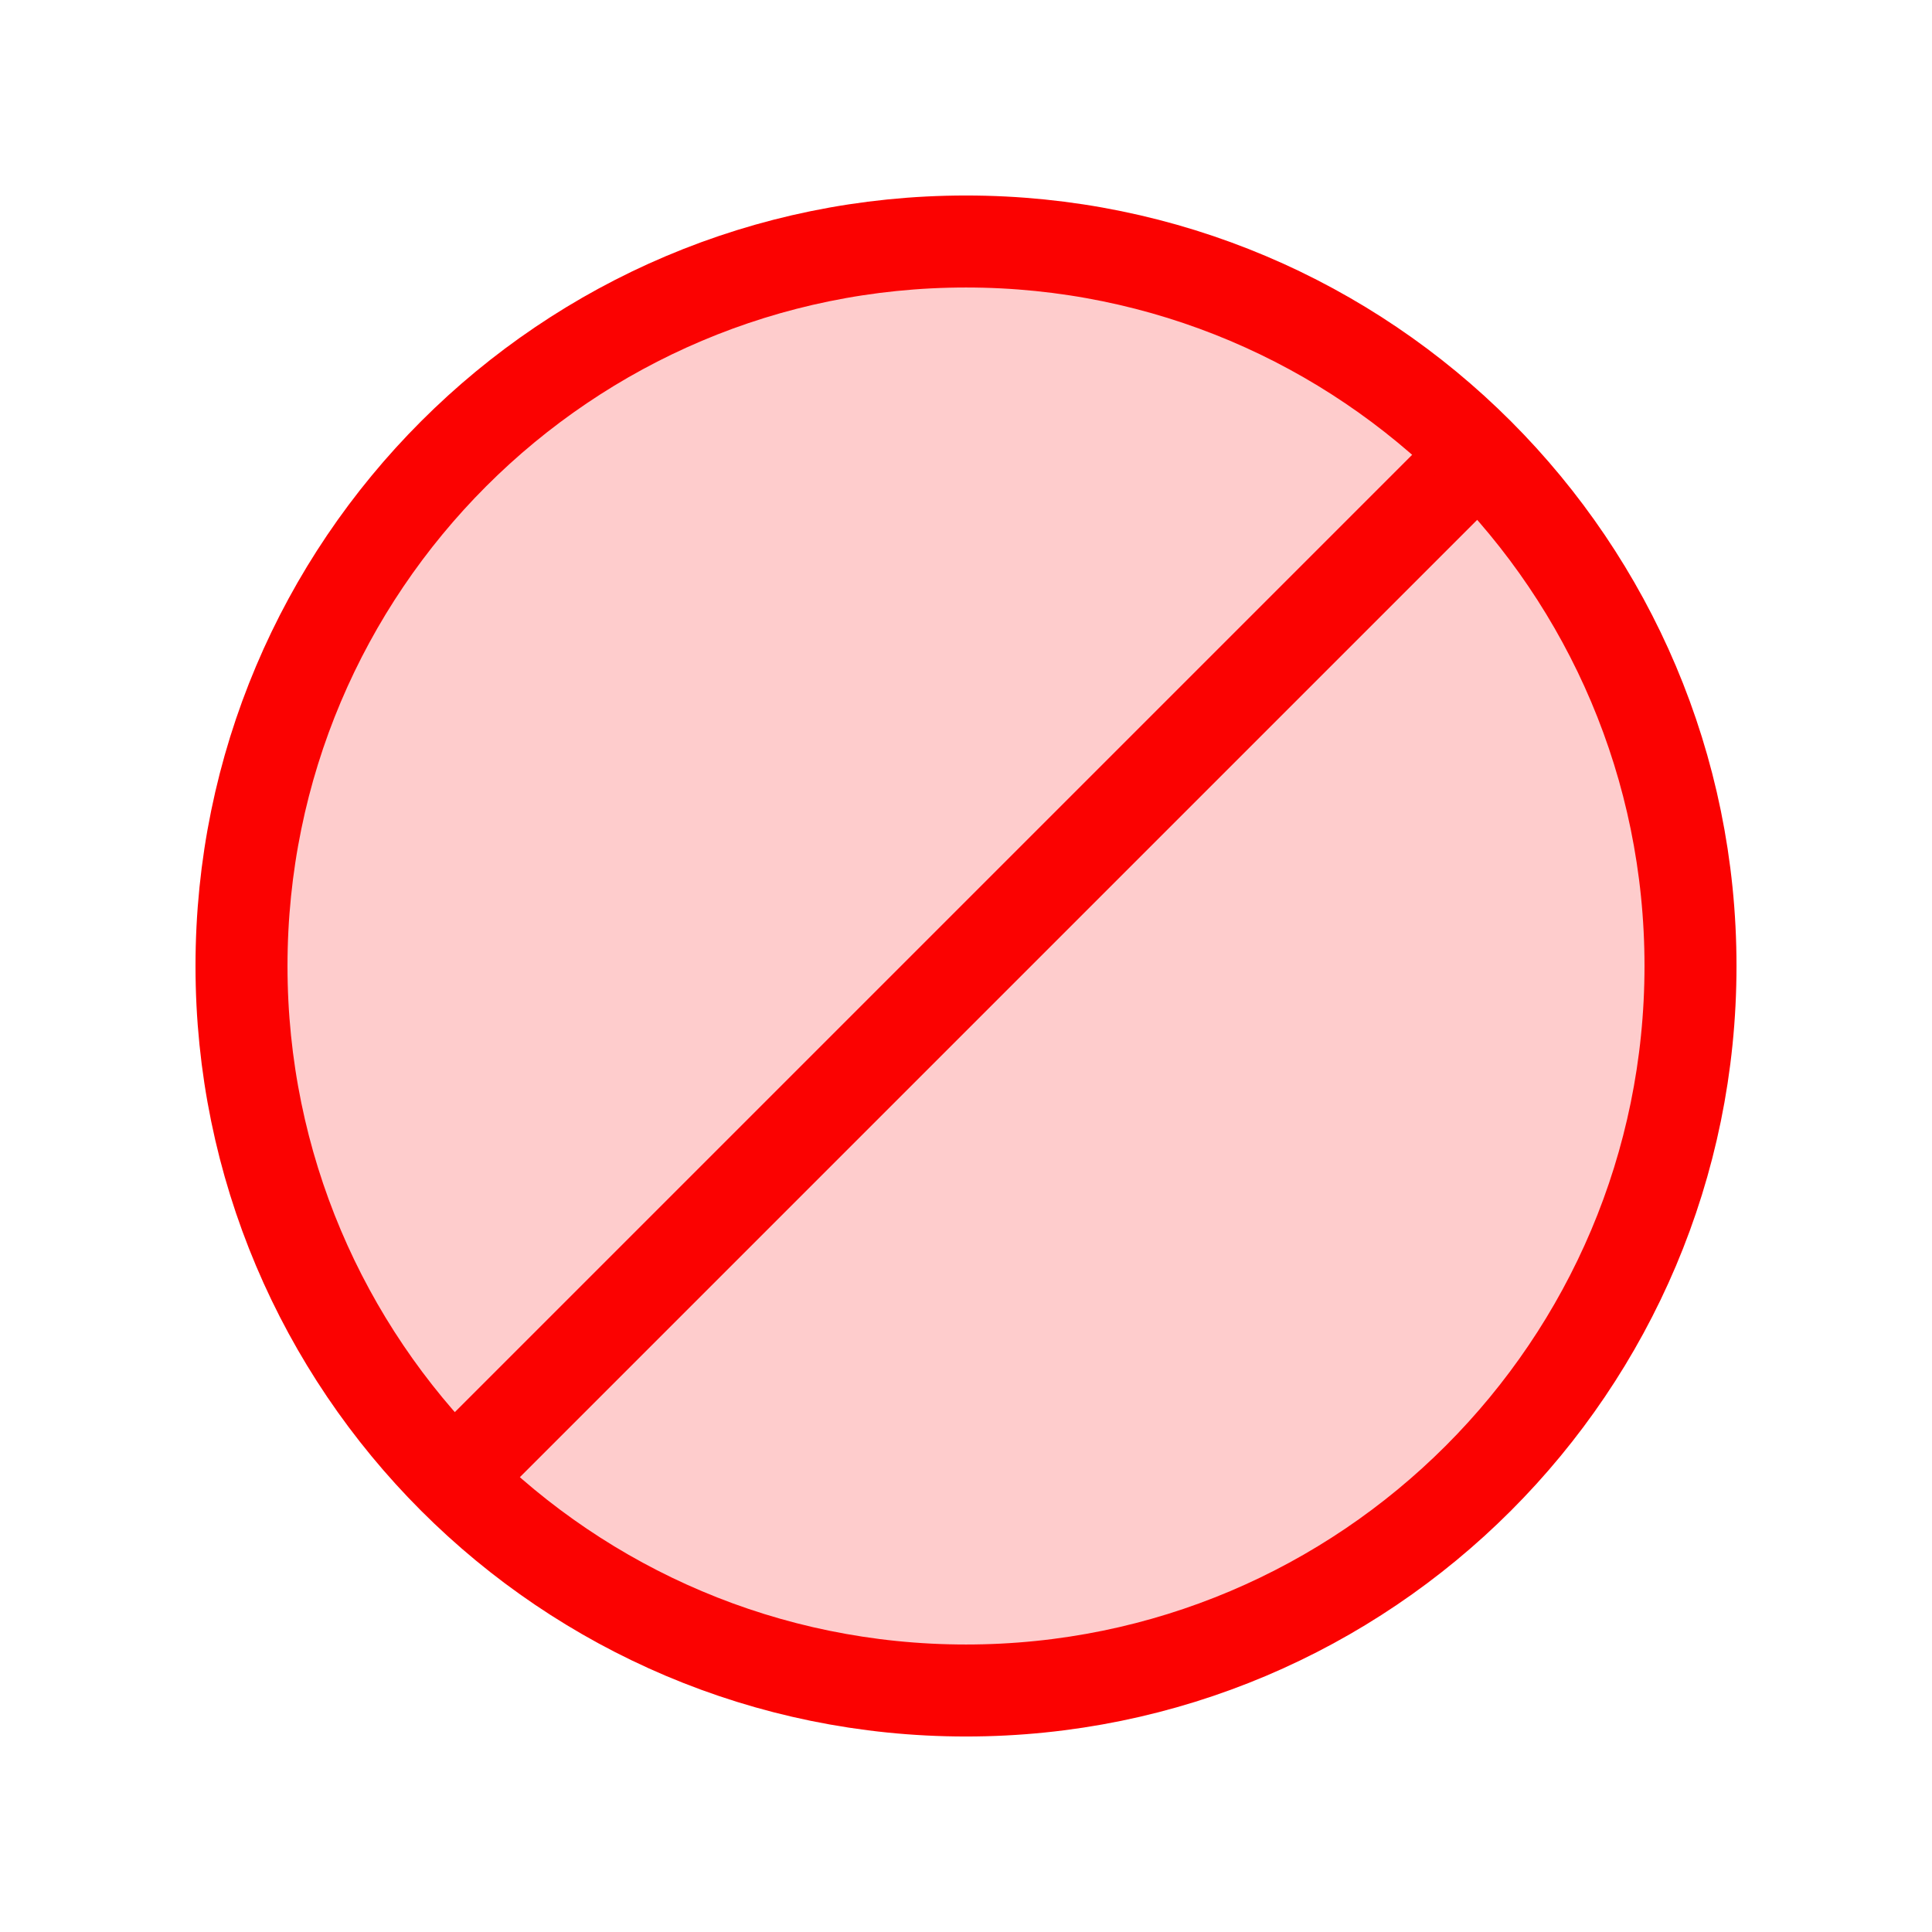 <svg width="42" height="42" viewBox="0 0 42 42" fill="none" xmlns="http://www.w3.org/2000/svg">
<g clip-path="url(#clip0_1_97)">
<path opacity="0.2" d="M21 36.75C29.698 36.75 36.75 29.698 36.75 21C36.75 12.302 29.698 5.25 21 5.25C12.302 5.25 5.25 12.302 5.25 21C5.25 29.698 12.302 36.75 21 36.75Z" fill="#FB0201"/>
<path d="M10.5 31.5L31.5 10.5" stroke="#FB0201" stroke-width="2" stroke-linecap="round" stroke-linejoin="round"/>
<path d="M21 36.75C29.698 36.75 36.75 29.698 36.75 21C36.75 12.302 29.698 5.25 21 5.25C12.302 5.25 5.25 12.302 5.25 21C5.25 29.698 12.302 36.75 21 36.75Z" stroke="#FB0201" stroke-width="2" stroke-miterlimit="10"/>
</g>
<defs>
<clipPath id="clip0_1_97">
<rect width="42" height="42" fill="white"/>
</clipPath>
</defs>
</svg>
